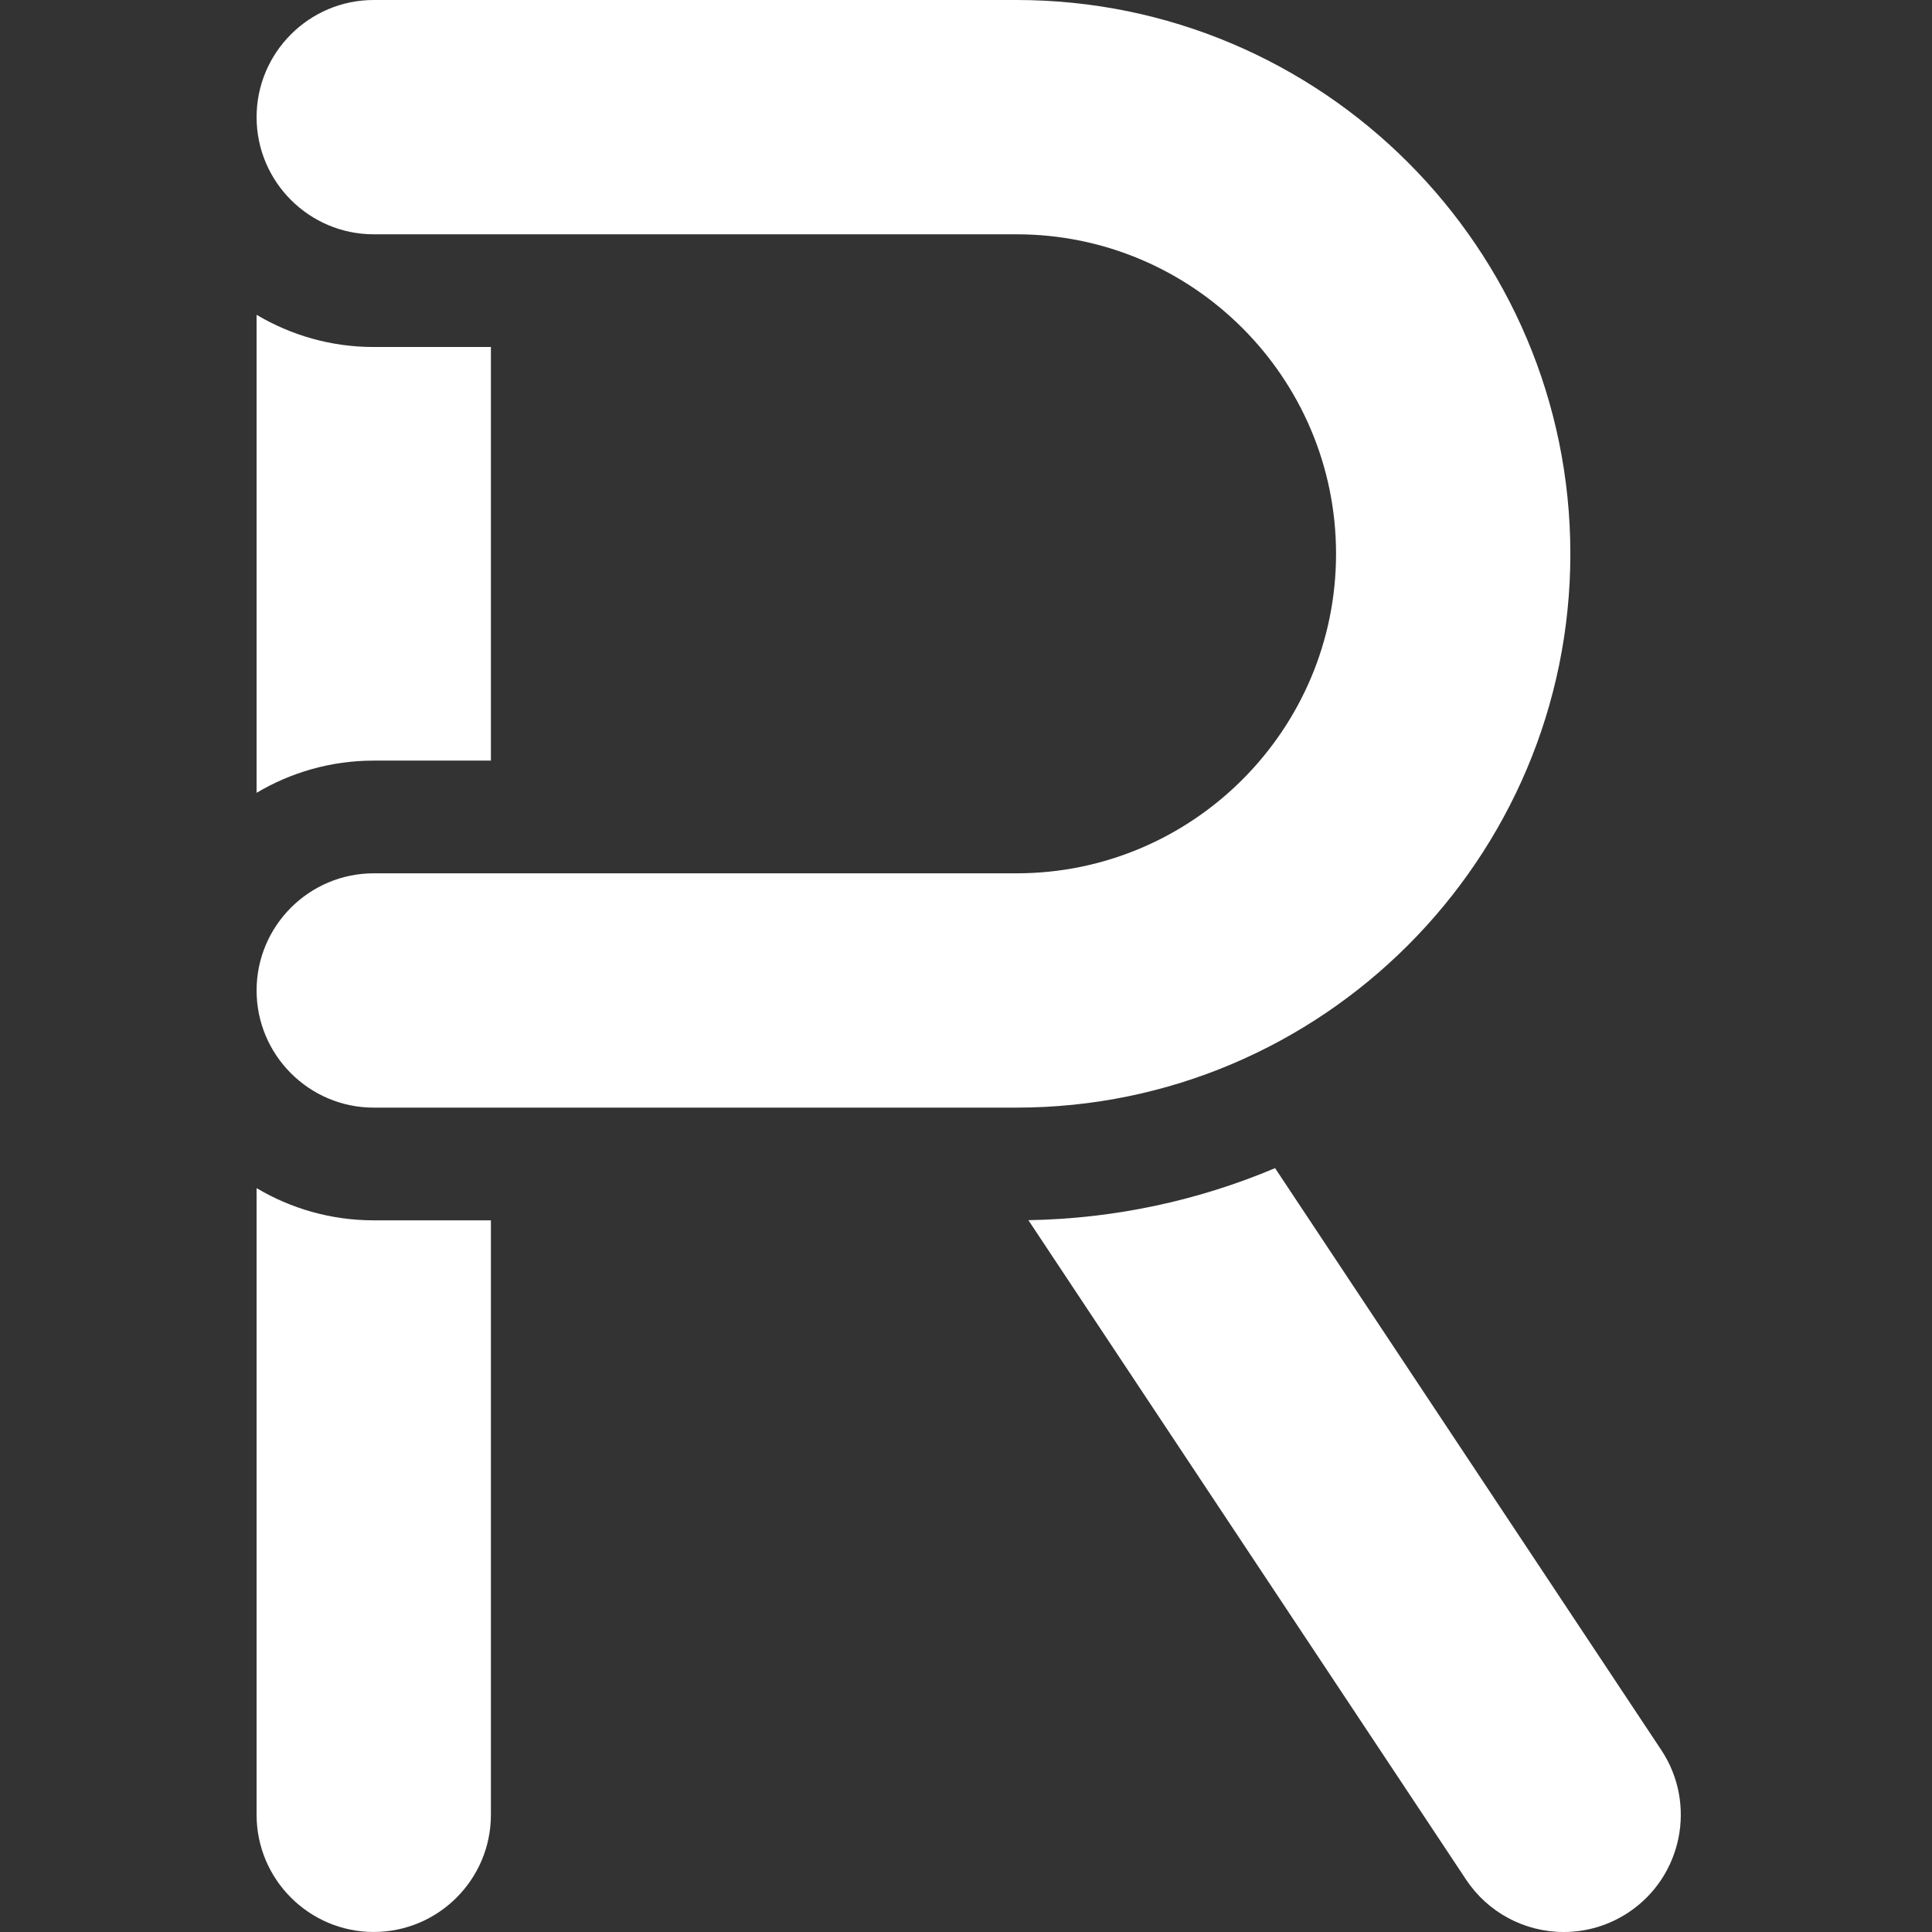 <svg height="26pt" viewBox="-68 0 512 512.001" width="26pt" xmlns="http://www.w3.org/2000/svg"><rect x="-68" y="0" width="512" height="512.001" fill="#333333" stroke="none"/><path d="m372.262 463.781-102.352-154.211c-20.168 8.52-42.238 13.387-65.375 13.793l115.992 174.754c5.77 8.695 15.457 13.883 25.91 13.883 6.094 0 12.02-1.793 17.129-5.184 14.262-9.469 18.164-28.773 8.695-43.035zm0 0" fill="#fff"/>
<path fill="#fff" d="m0 83.426v126.68c9.098-5.414 19.715-8.535 31.047-8.535h31.047v-109.609h-31.047c-11.336 0-21.949-3.121-31.047-8.535zm0 0"/><path d="m31.047 323.402c-11.336 0-21.949-3.121-31.047-8.535v166.082c0 17.117 13.93 31.043 31.047 31.043 17.121 0 31.047-13.926 31.047-31.043v-157.547zm0 0" fill="#fff"/><path d="m201.395 293.531c80.926 0 146.766-65.84 146.766-146.766s-65.84-146.766-146.766-146.766h-170.348c-17.121 0-31.047 13.93-31.047 31.047s13.93 31.047 31.047 31.047h170.348c46.688 0 84.672 37.984 84.672 84.672 0 46.691-37.984 84.672-84.672 84.672h-170.348c-17.121 0-31.047 13.93-31.047 31.047 0 17.121 13.93 31.047 31.047 31.047zm0 0" fill="#fff"/></svg>